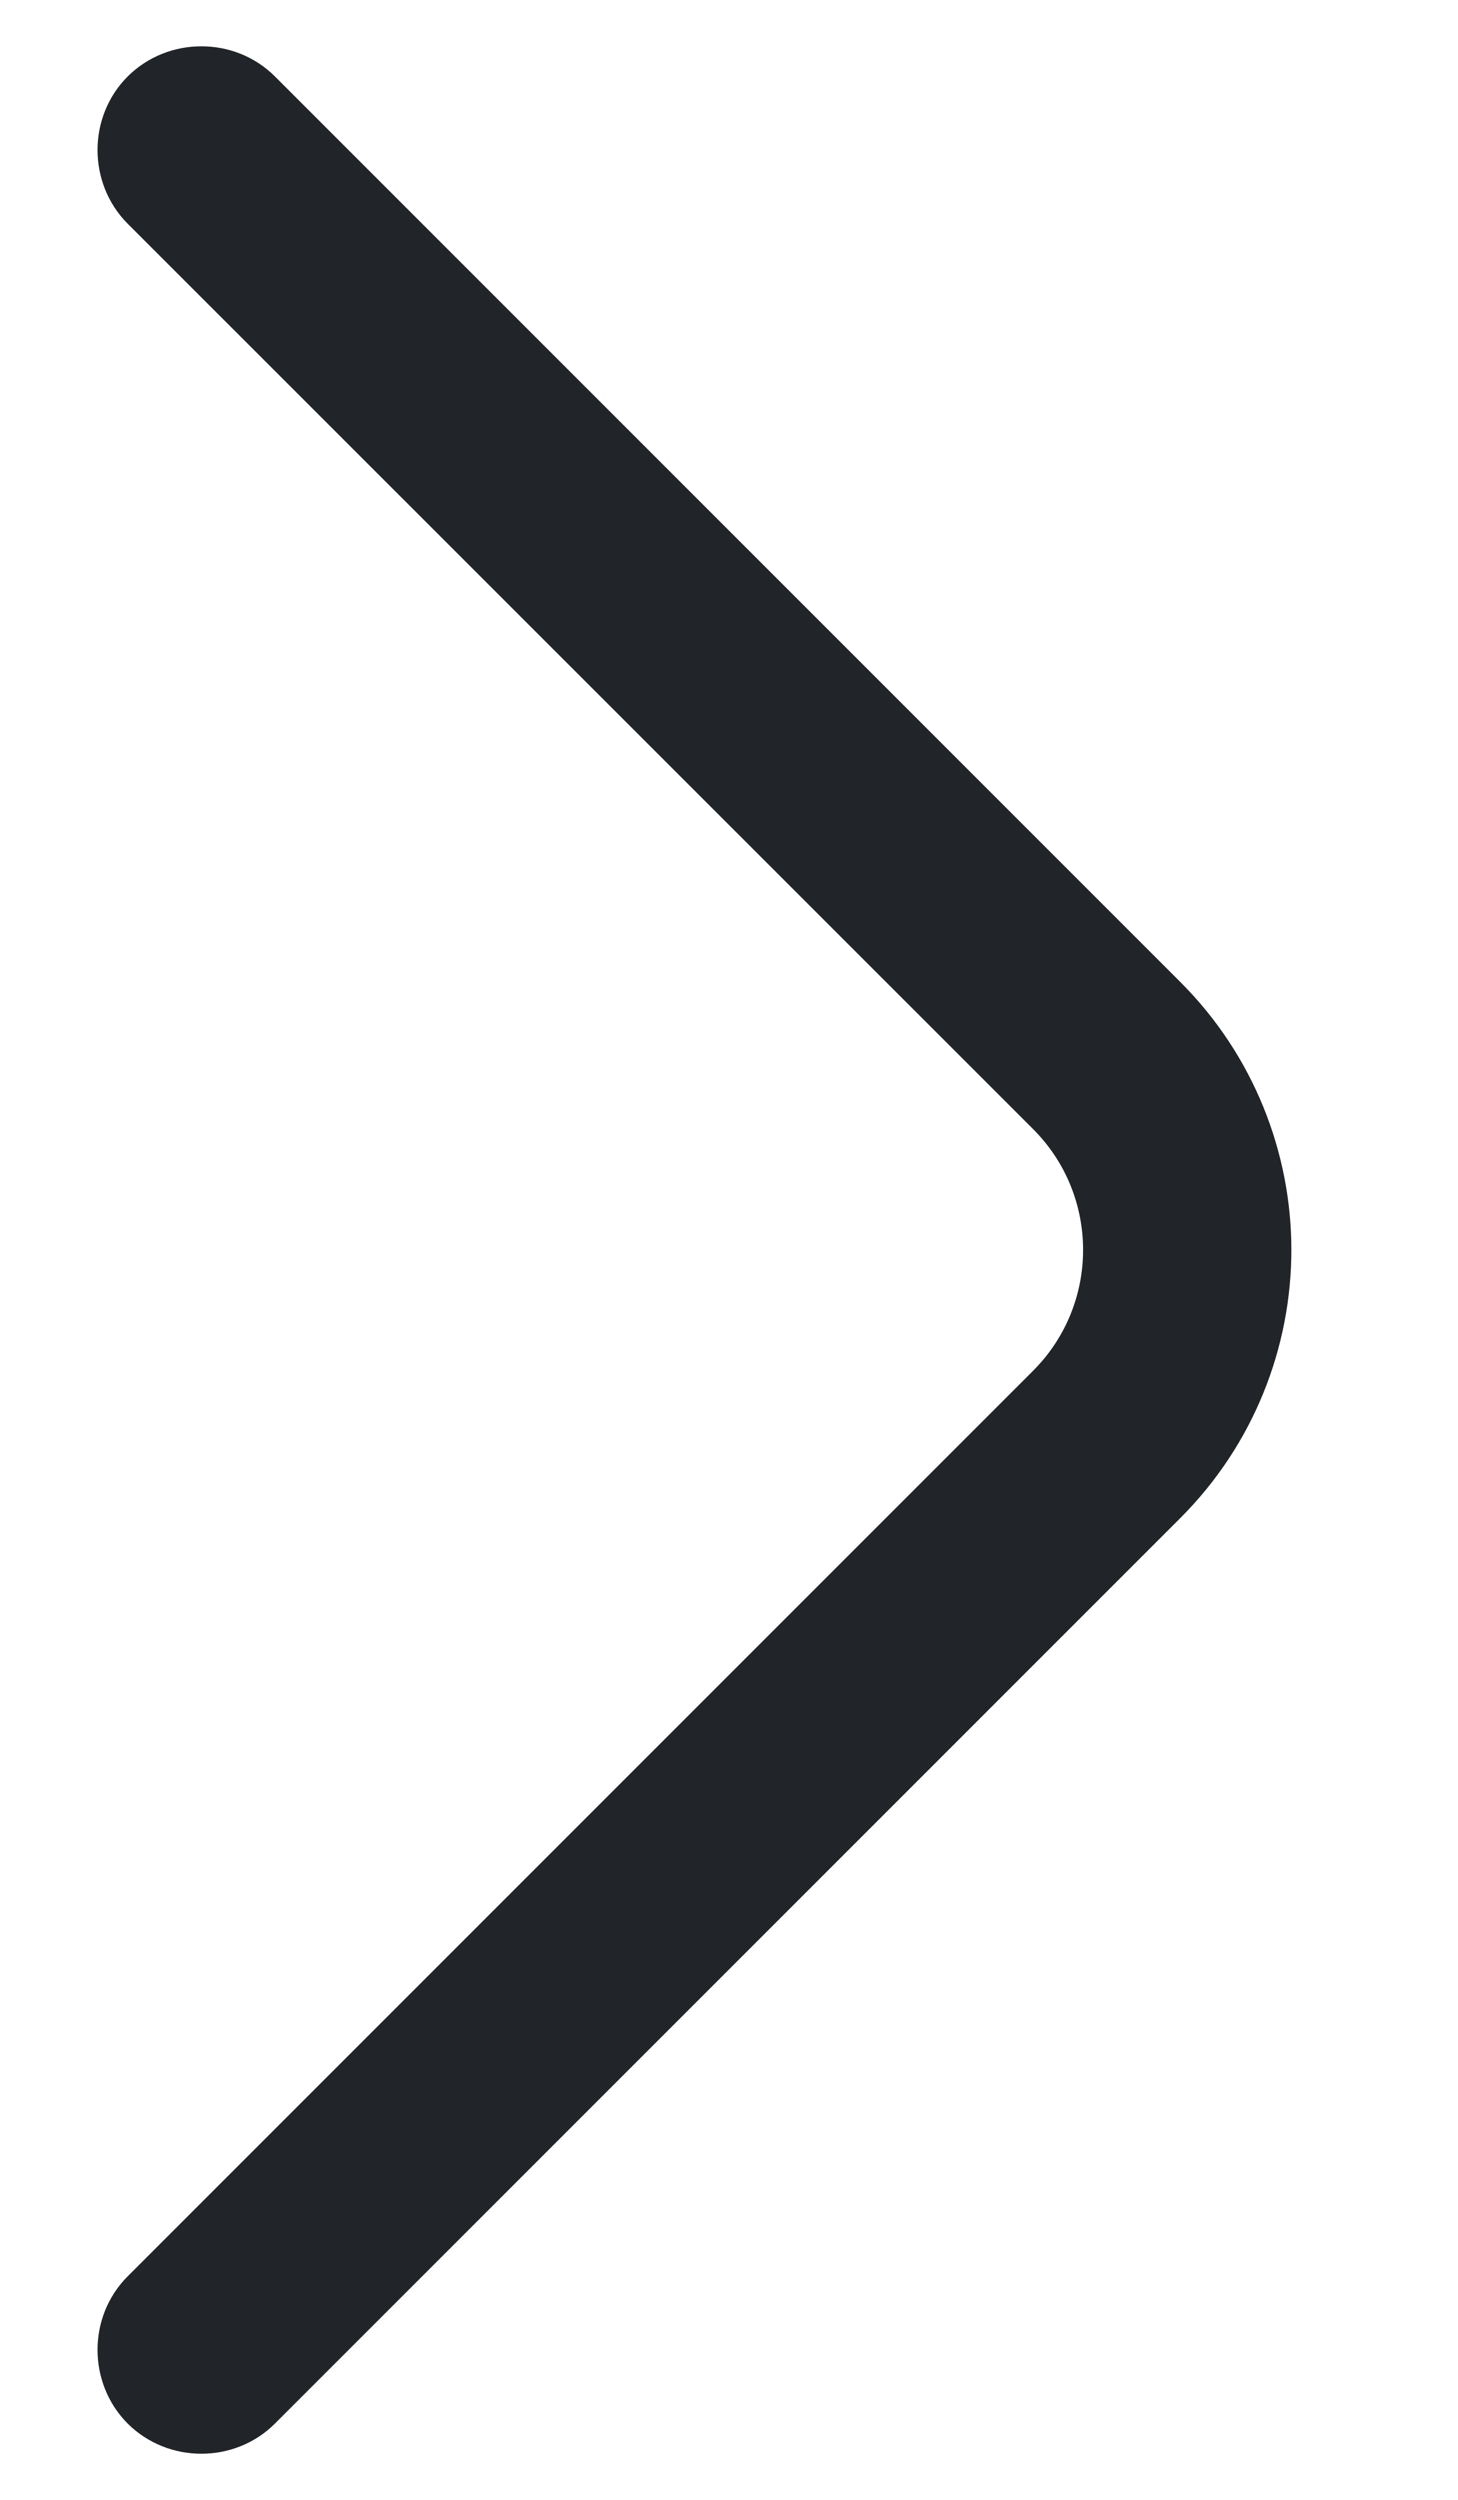 <svg width="7" height="12" viewBox="0 0 7 12" fill="none" xmlns="http://www.w3.org/2000/svg">
<path d="M5.667 7.287L1.32 11.634C1.127 11.827 0.807 11.827 0.613 11.634C0.42 11.44 0.42 11.12 0.613 10.927L4.96 6.58C5.28 6.26 5.28 5.74 4.96 5.42L0.613 1.074C0.42 0.88 0.42 0.56 0.613 0.367C0.807 0.174 1.127 0.174 1.32 0.367L5.667 4.714C6.02 5.067 6.2 5.534 6.2 6C6.2 6.467 6.02 6.934 5.667 7.287Z" fill="#212529"/>
</svg>
